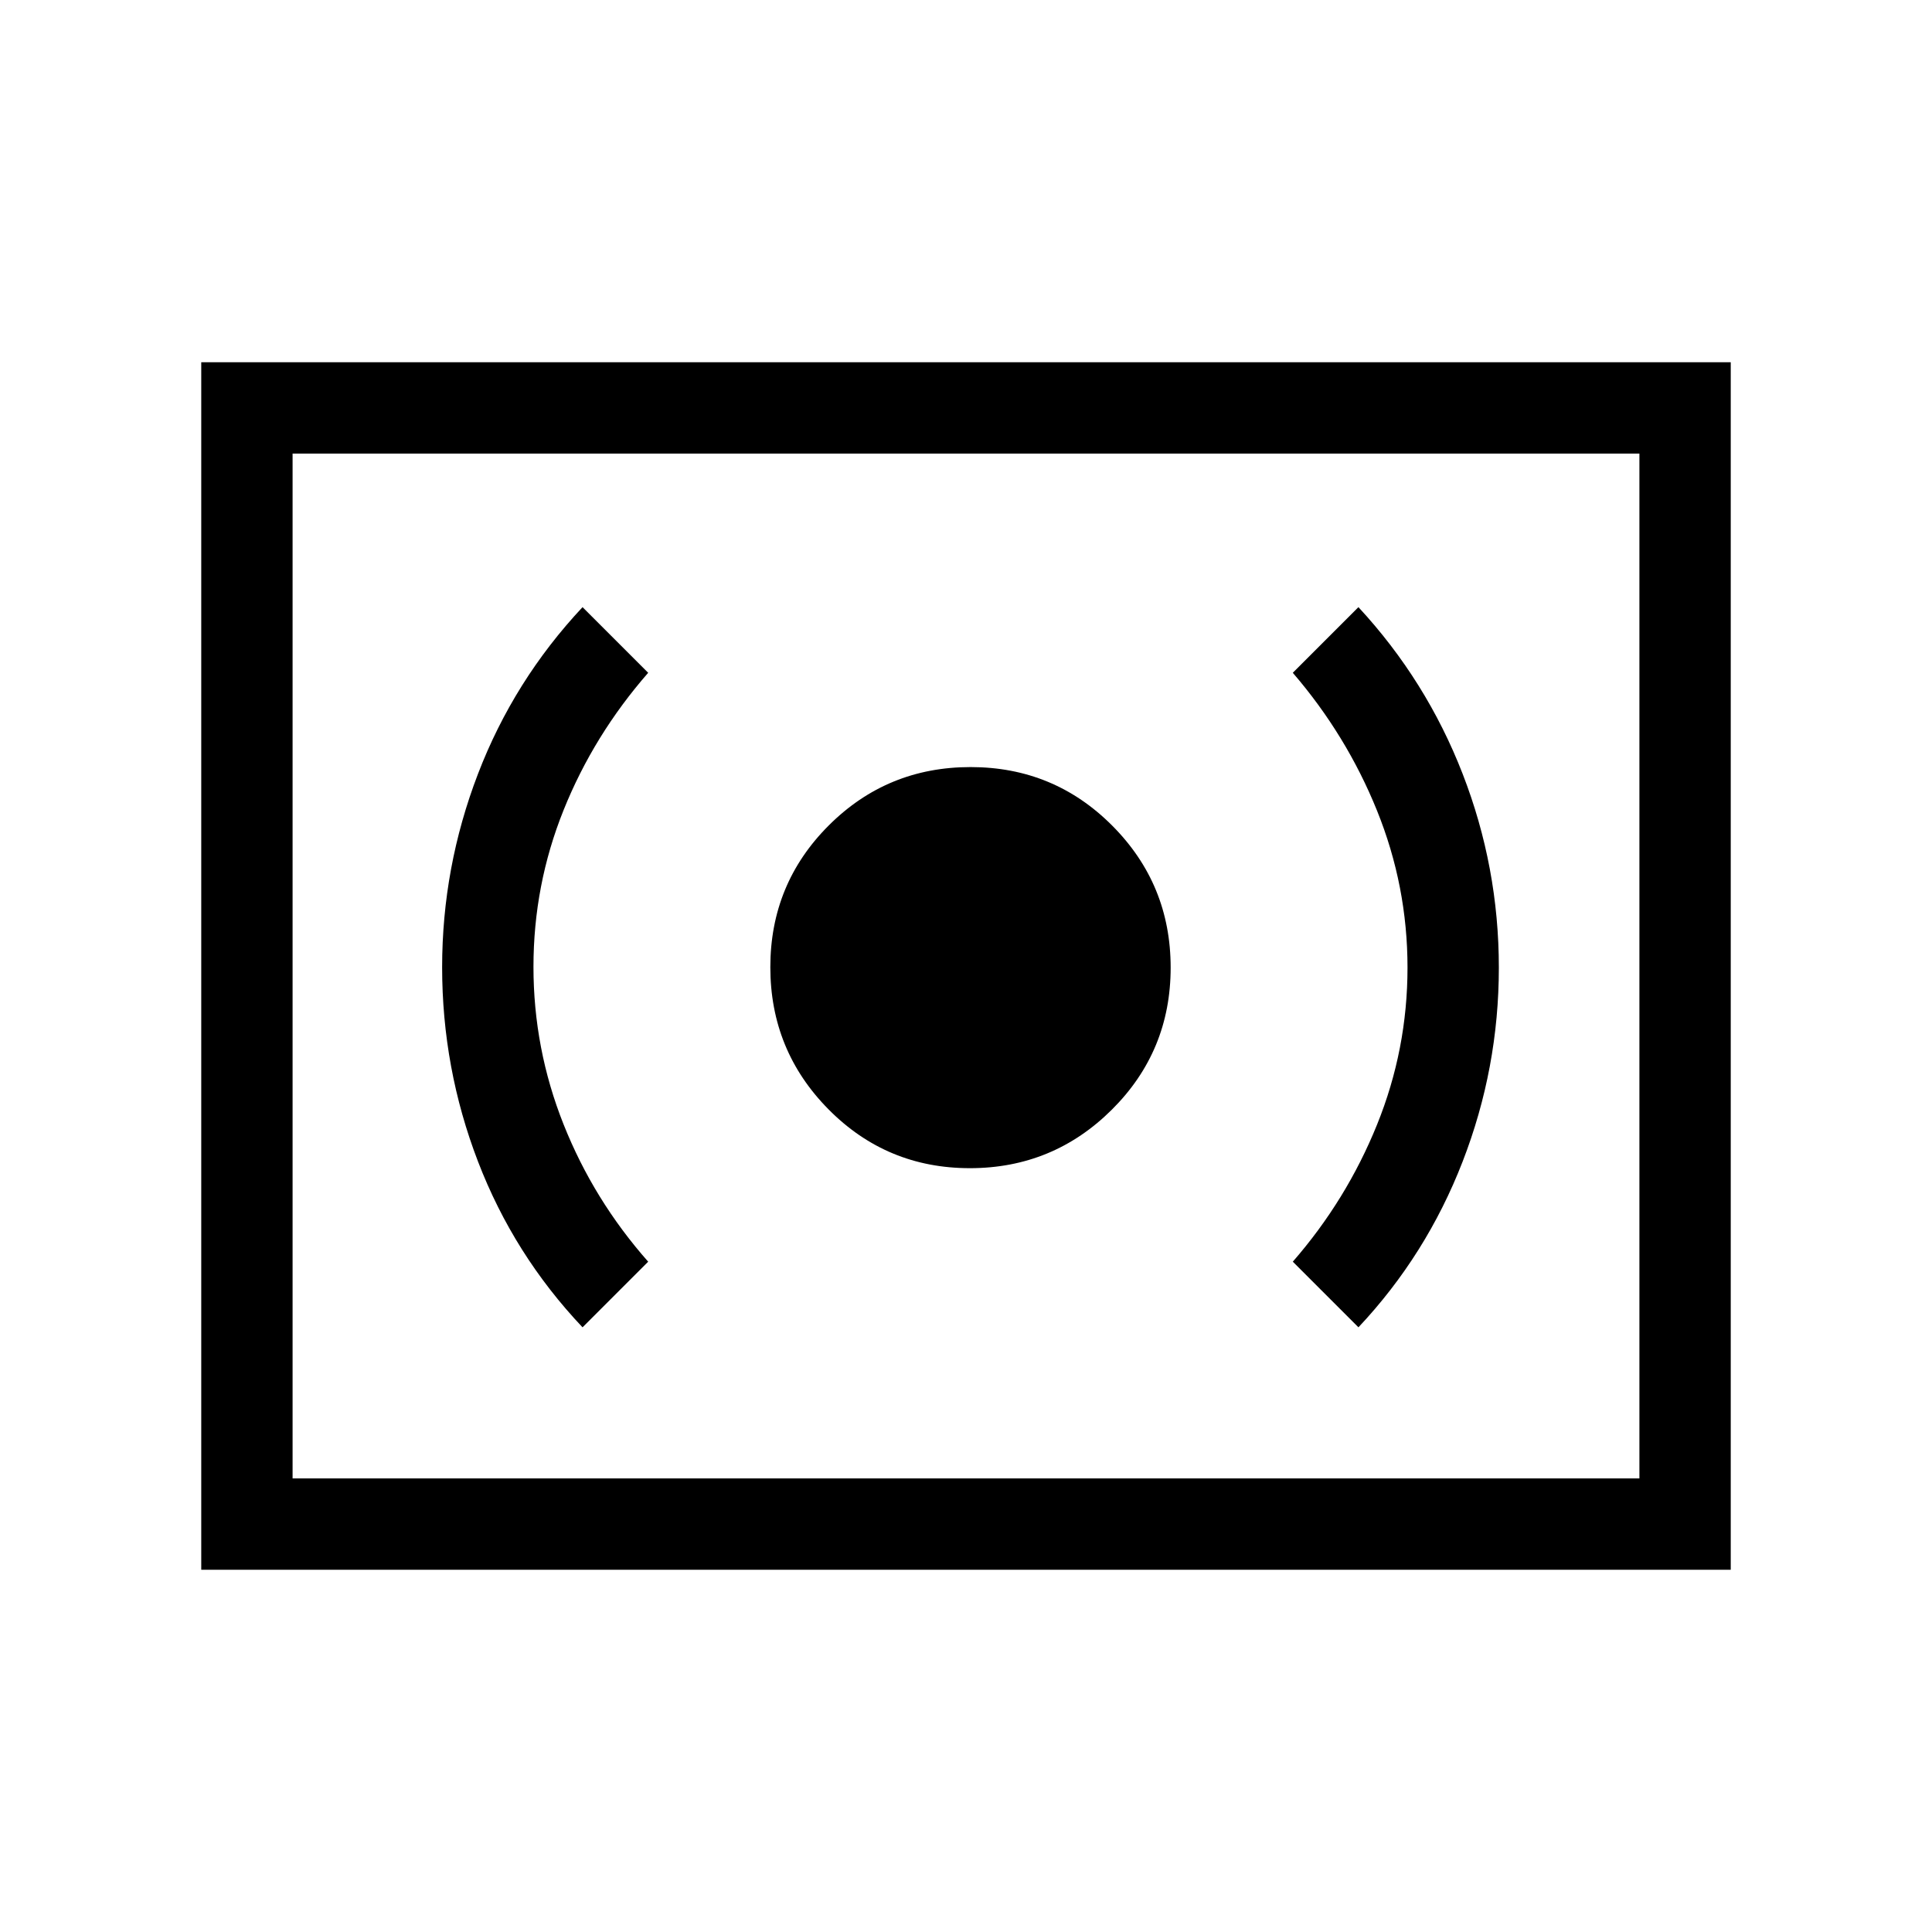 <svg xmlns="http://www.w3.org/2000/svg" width="48" height="48" viewBox="0 -960 960 960"><path d="M481.918-379.539q41.312 0 70.543-29.07 29.23-29.07 29.23-70.599 0-41.369-28.997-70.503-28.998-29.134-70.423-29.134t-70.463 28.997q-29.038 28.998-29.038 70.423t28.918 70.655q28.919 29.231 70.23 29.231ZM675-300.463q33.76-35.908 51.764-82.338 18.005-46.43 18.005-96.391 0-49.962-18-96.307-18-46.346-51.769-82.808l-32.615 32.615q26.693 31 41.846 68.48 15.154 37.481 15.154 77.997 0 40.653-15.154 78.088-15.153 37.434-41.846 68.05L675-300.463Zm-385.539 0 32.615-32.614q-27.077-30.616-42.038-68.226-14.962-37.611-14.962-78.269 0-40.659 14.962-77.889 14.961-37.231 42.038-68.231l-32.615-32.615q-34.153 36.462-51.961 82.864-17.807 46.401-17.807 96.058 0 50.154 17.807 96.5 17.808 46.346 51.961 82.422Zm-189.46 120.462v-599.998h759.998v599.998H100.001Zm45.384-45.384h669.23v-509.23h-669.23v509.23Zm0 0v-509.23 509.23Z"/></svg>